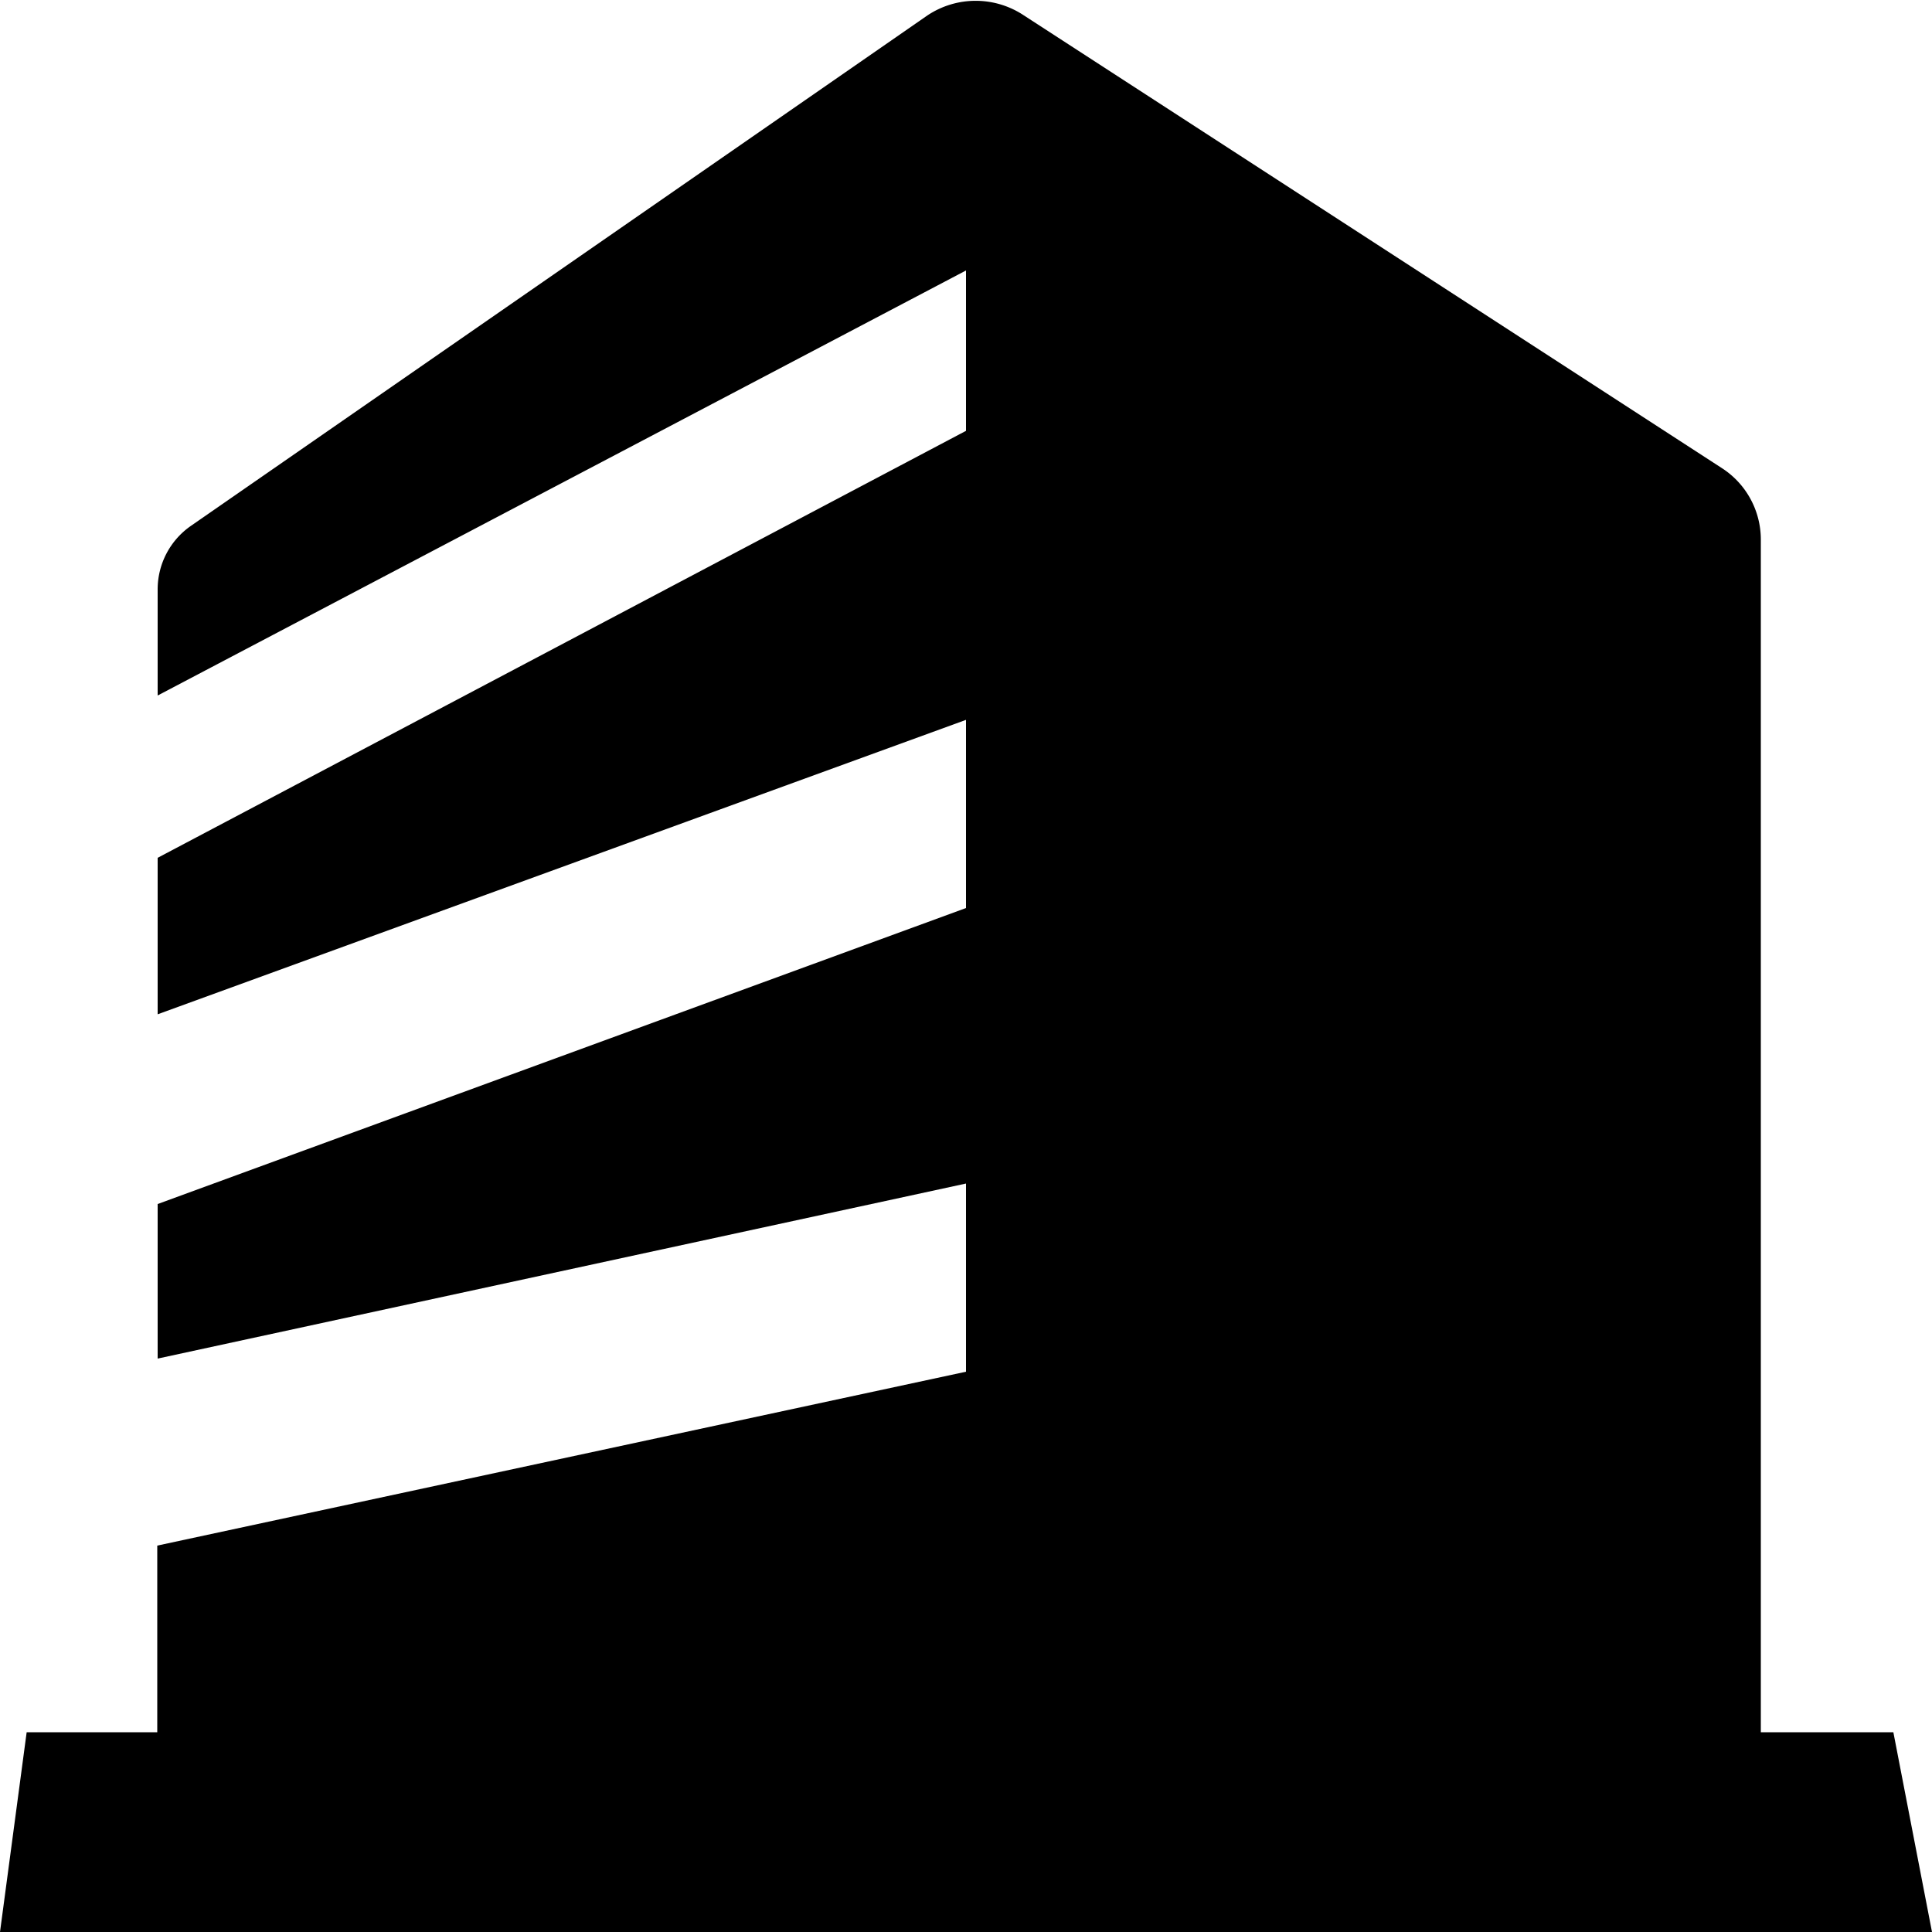 <svg id="Layer_1" data-name="Layer 1" xmlns="http://www.w3.org/2000/svg" viewBox="0 0 50 50"><defs><style>.cls-1{fill-rule:evenodd;}</style></defs><path class="cls-1" d="M49,44.83,50,50H0l.69-5.17H4.07V40L25,35.5V30.63L4.08,35.16v-4L25,23.5V18.63L4.08,26.25V22.2L25,11.15V7L4.08,18V15.26a2,2,0,0,1,.86-1.65L24,.4a2.25,2.25,0,0,1,2.5,0L44.57,12.12a2.2,2.2,0,0,1,1,1.84V44.83H49Z"/></svg>